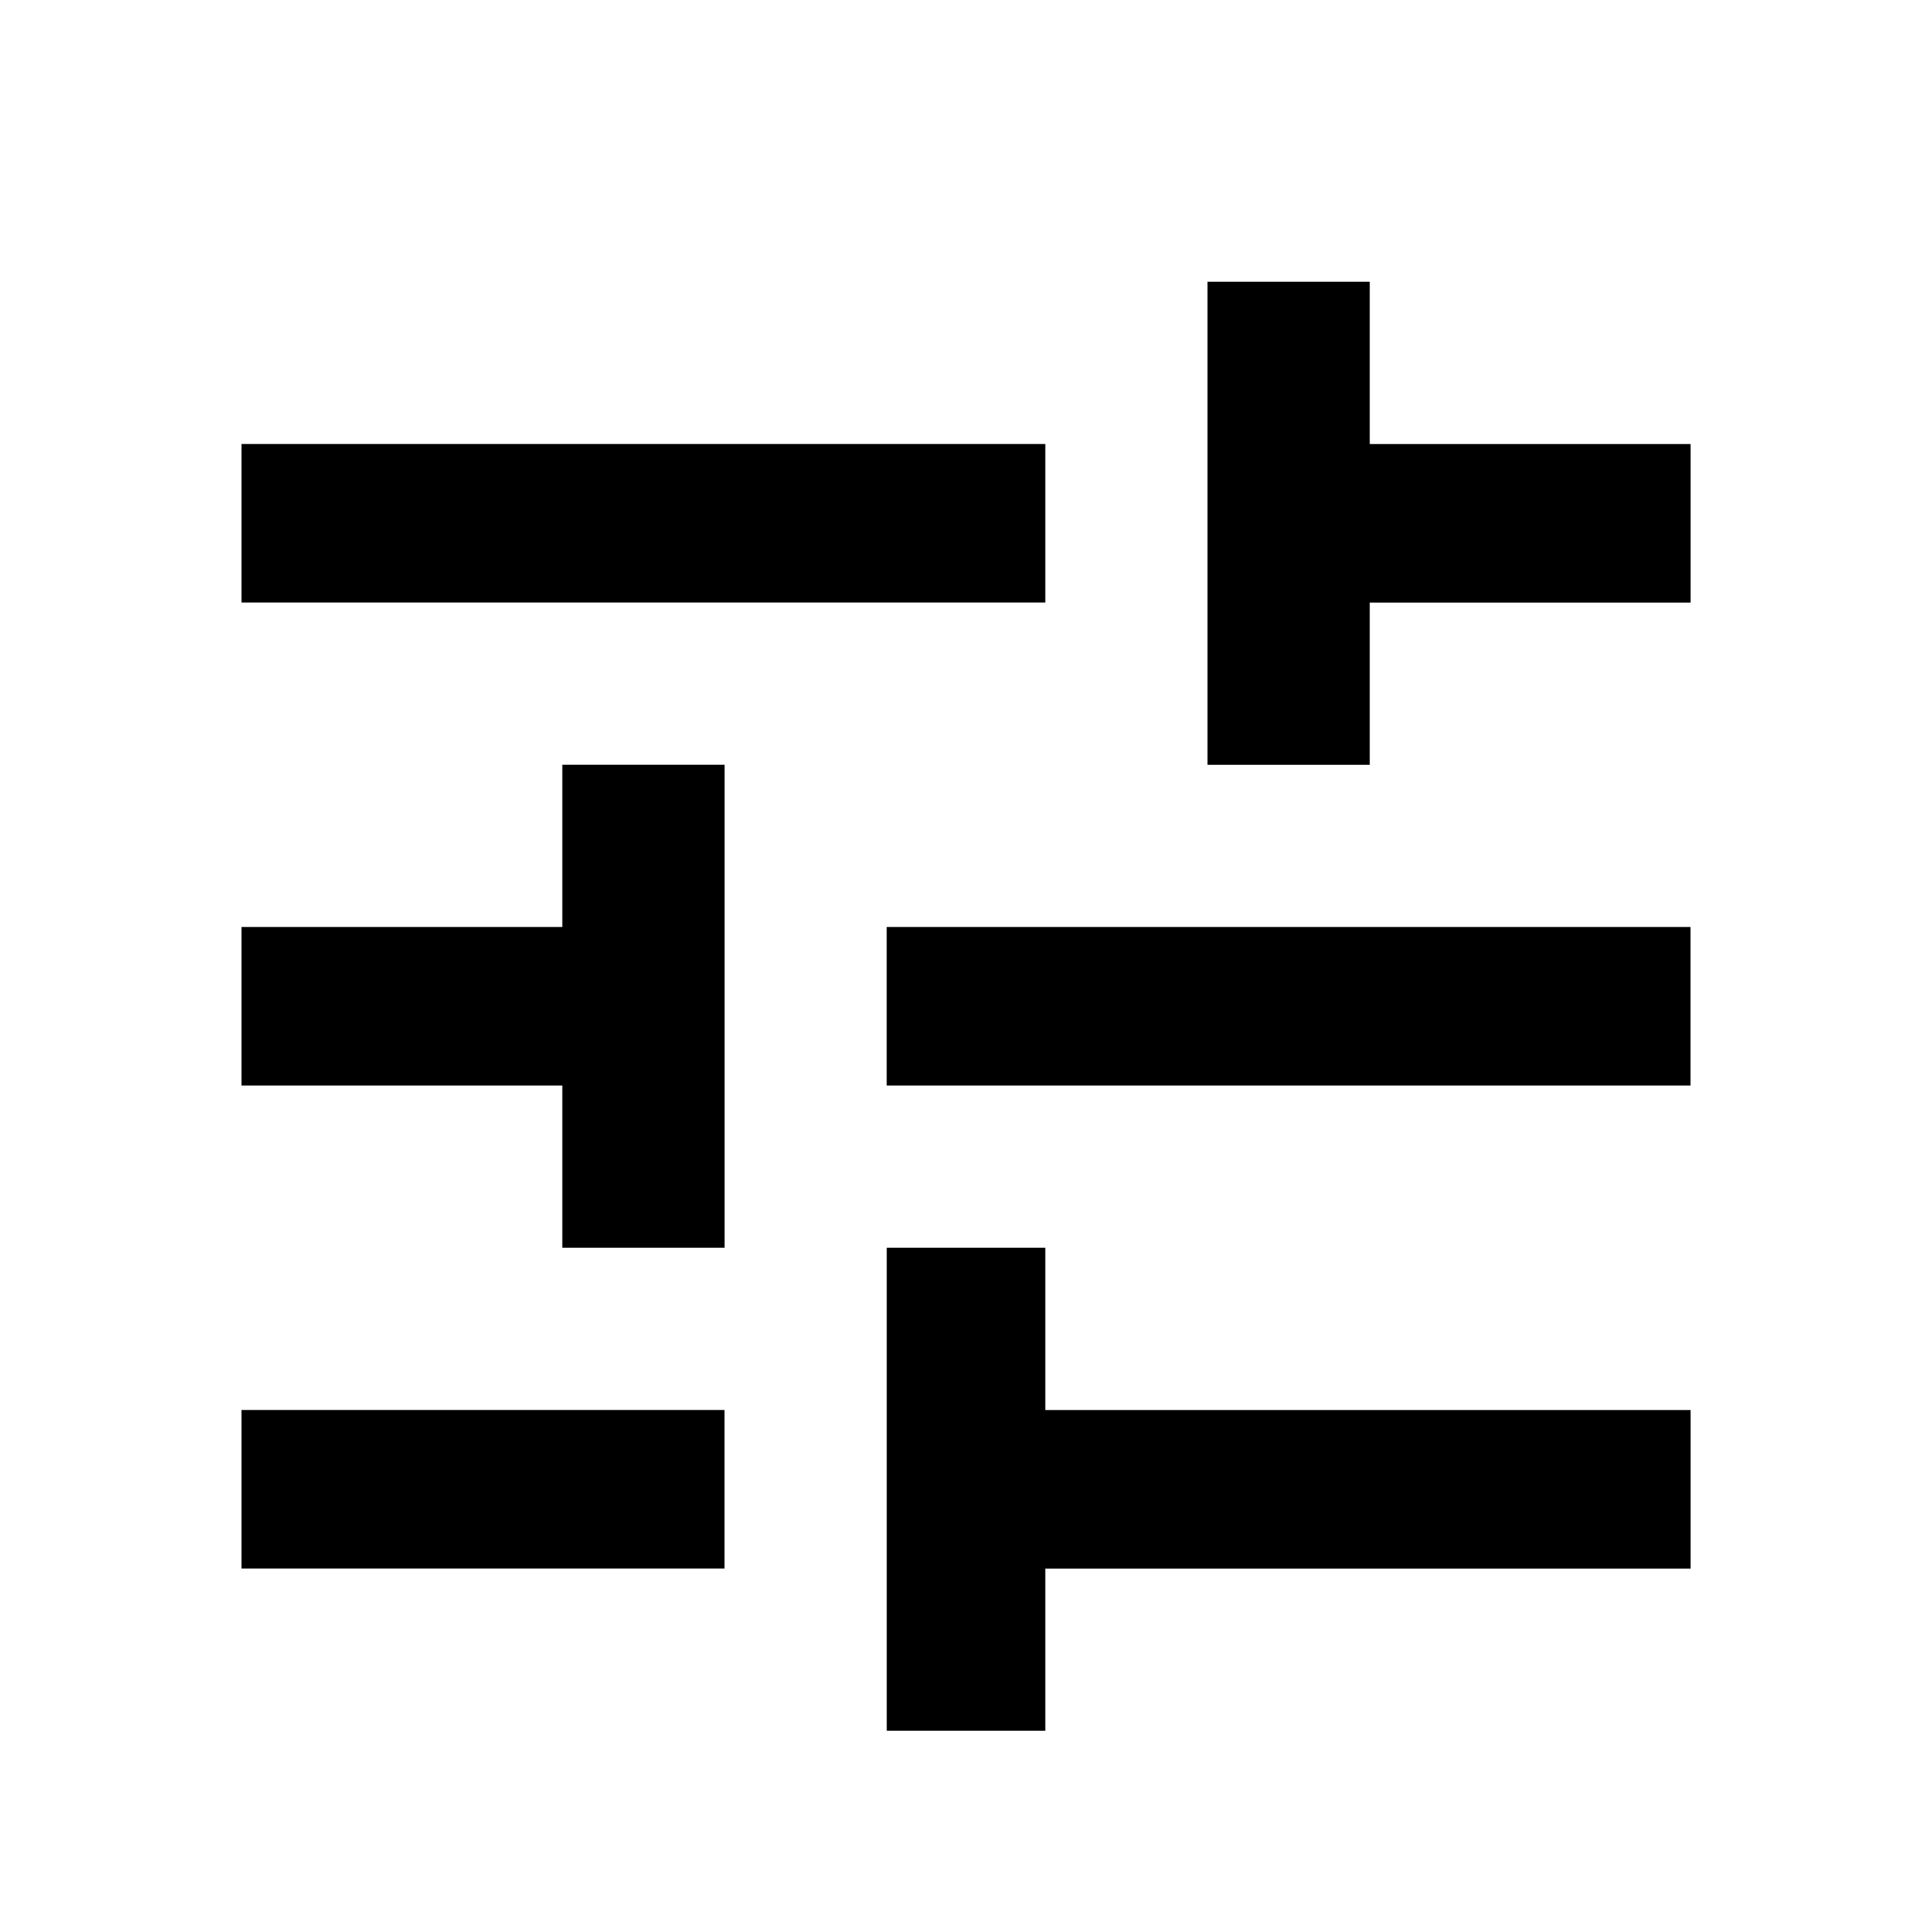 <!-- Generated by IcoMoon.io -->
<svg version="1.1" xmlns="http://www.w3.org/2000/svg" width="32" height="32" viewBox="0 0 32 32">
<title>filter</title>
<path d="M20 12.667v-8h2.688v2.688h5.313v2.625h-5.313v2.688h-2.688zM28 17.979h-13.313v-2.625h13.313v2.625zM9.313 12.667h2.688v8h-2.688v-2.688h-5.313v-2.625h5.313v-2.688zM17.313 28.667h-2.625v-8h2.625v2.688h10.688v2.625h-10.688v2.688zM4 7.354h13.313v2.625h-13.313v-2.625zM4 23.354h8v2.625h-8v-2.625z"></path>
</svg>

